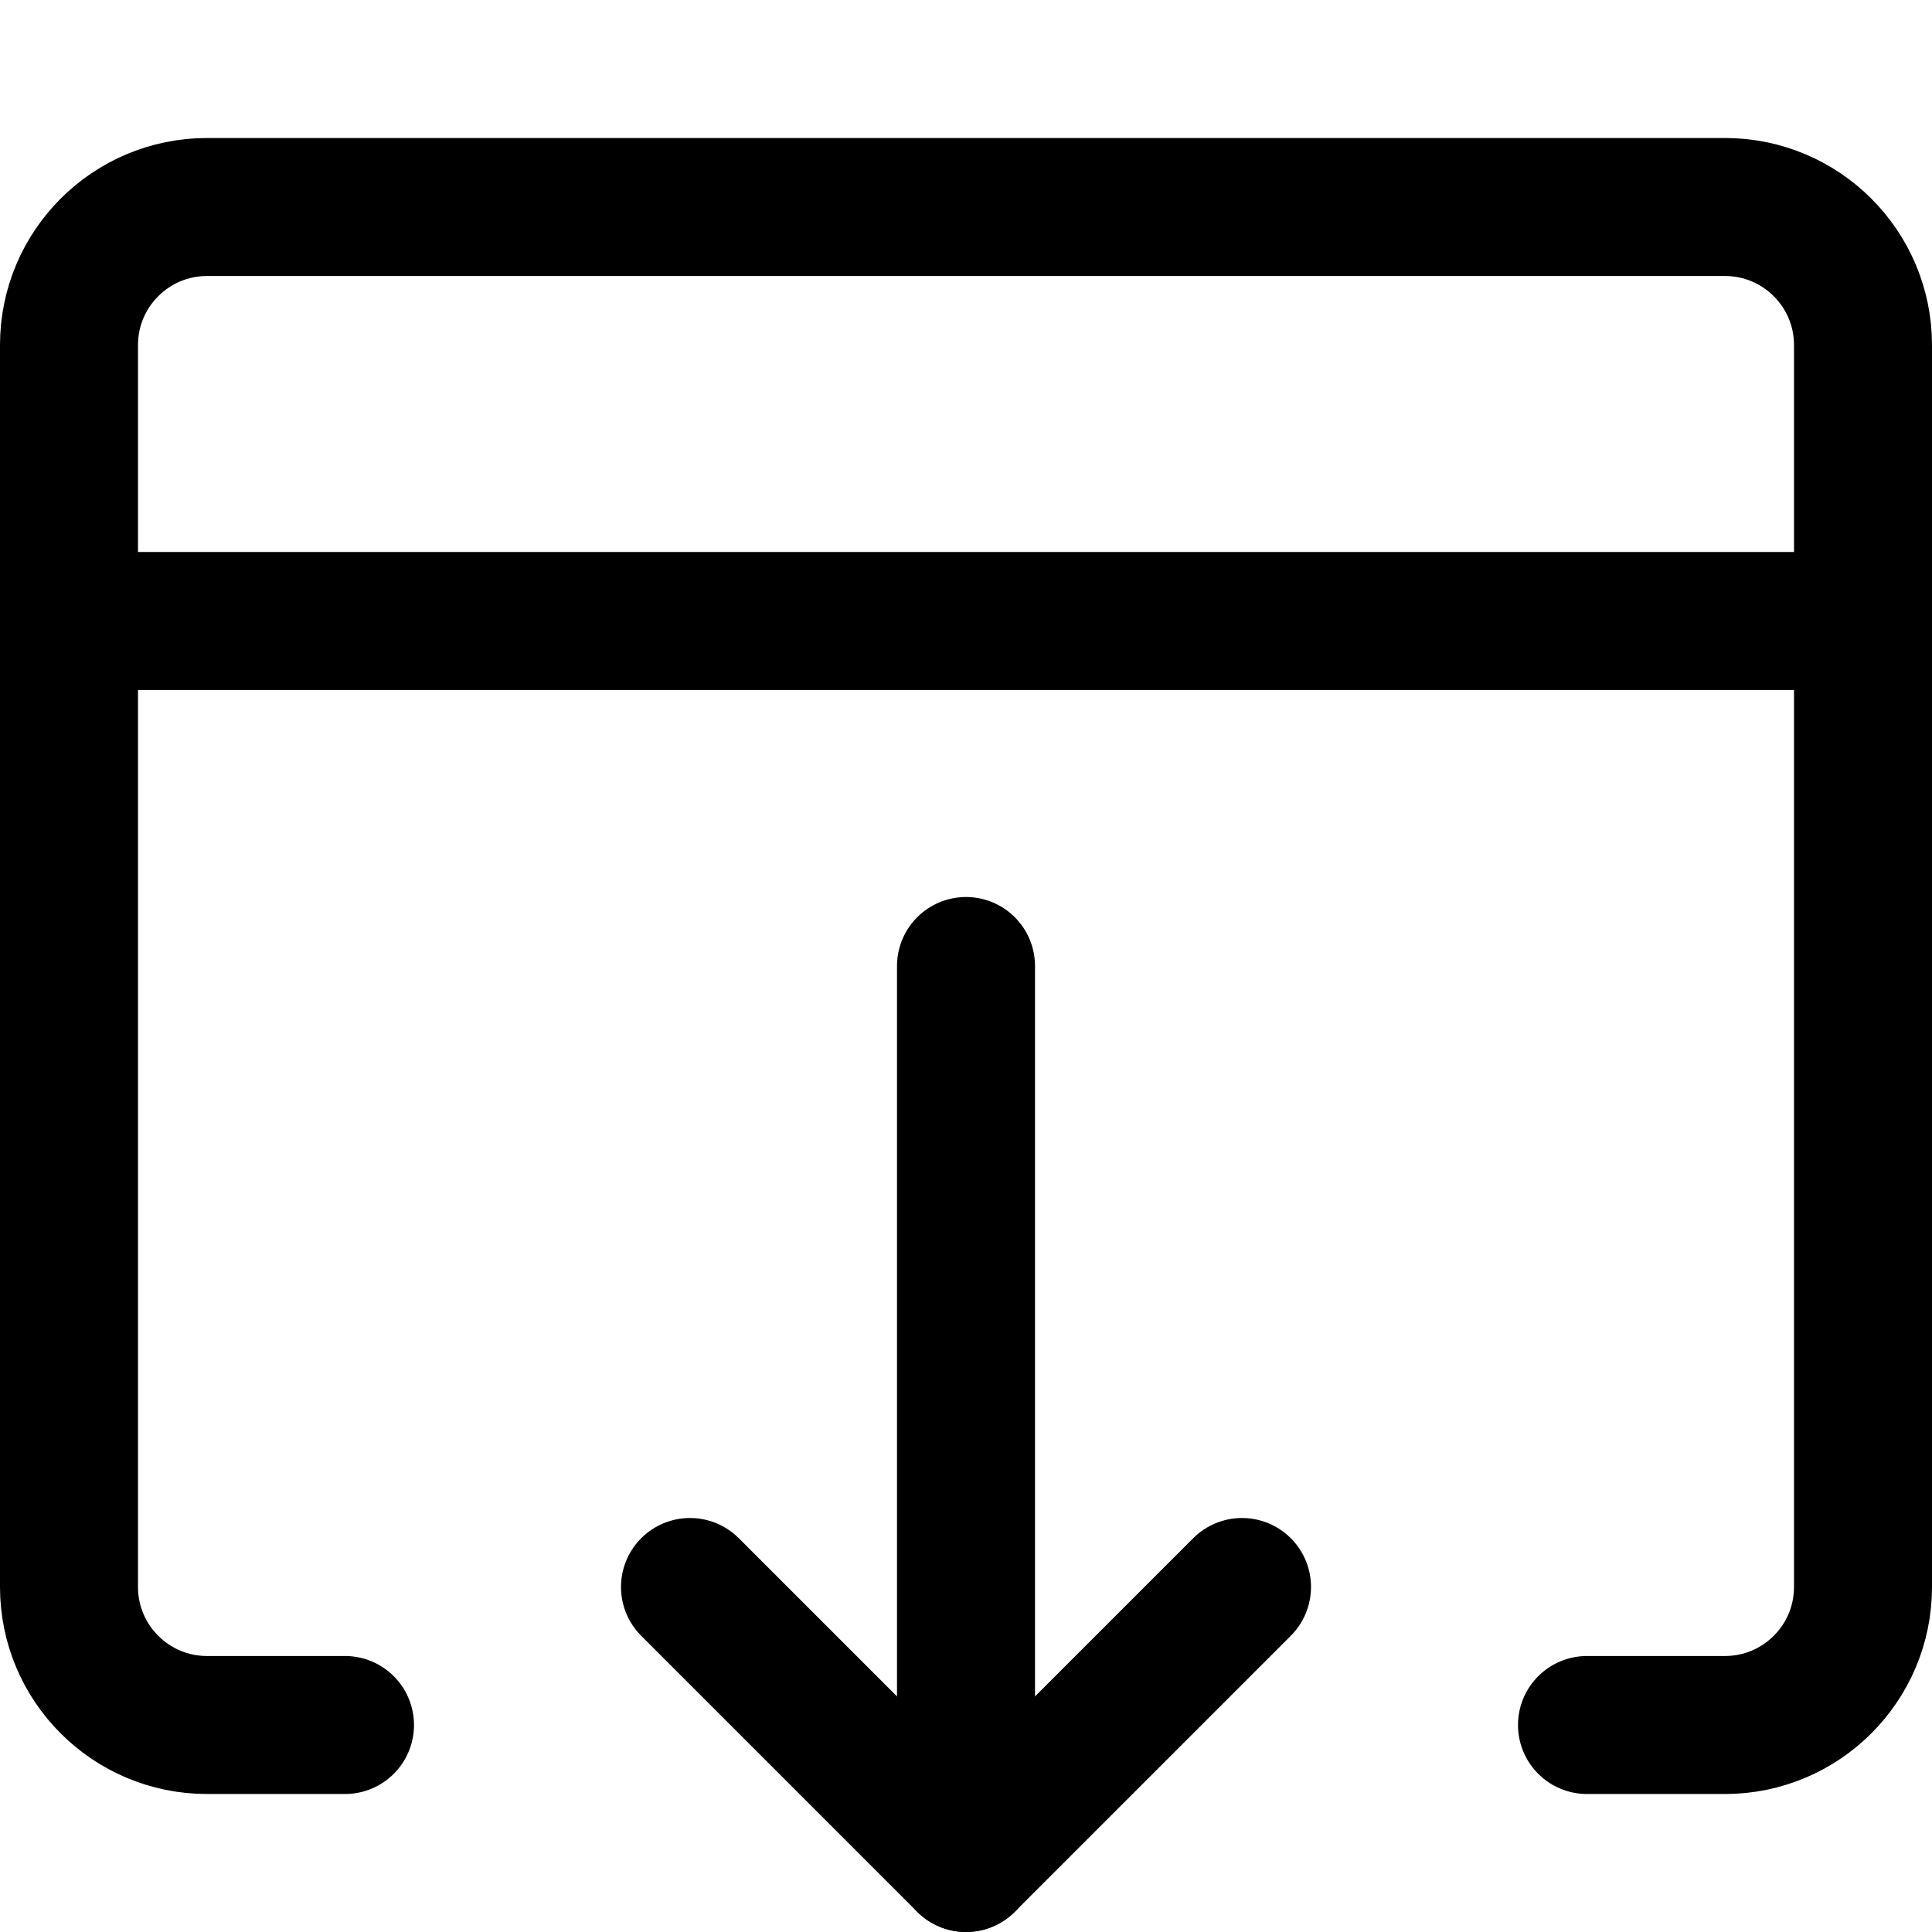 <svg xmlns="http://www.w3.org/2000/svg" fill="none" viewBox="0 0 14 14"><g id="download-browser--action-actions-computer-website-device-display-download-monitor-screen"><path id="Vector" stroke="#000000" stroke-linecap="round" stroke-linejoin="round" d="M11.5 12.5h1c0.552 0 1 -0.448 1 -1v-9c0 -0.552 -0.448 -1 -1 -1h-11c-0.552 0 -1 0.448 -1 1v9c0 0.552 0.448 1 1 1h1" stroke-width="1"></path><path id="Vector 3950" stroke="#000000" stroke-linecap="round" stroke-linejoin="round" d="M0.5 4.5h13" stroke-width="1"></path><path id="Vector_2" stroke="#000000" stroke-linecap="round" stroke-linejoin="round" d="M7 7v6.5" stroke-width="1"></path><path id="Vector_3" stroke="#000000" stroke-linecap="round" stroke-linejoin="round" d="m5 11.5 2 2 2 -2" stroke-width="1"></path></g></svg>